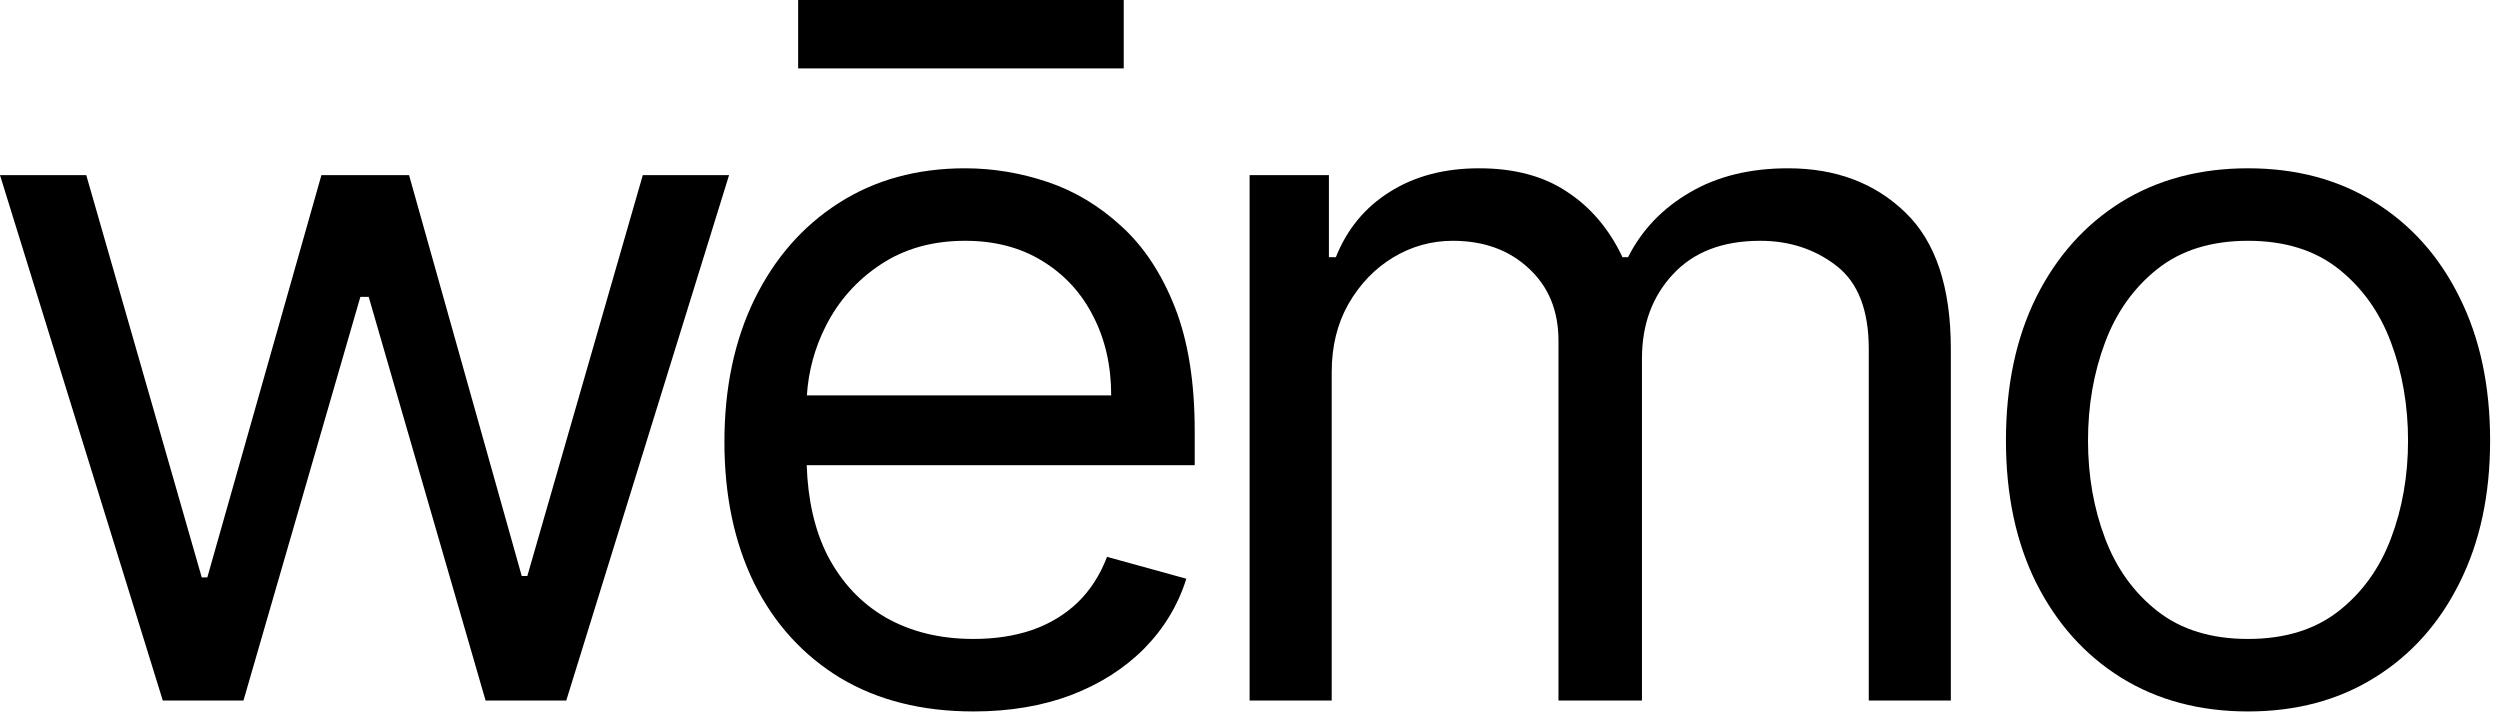 <svg width="69" height="20" viewBox="0 0 69 20" fill="none" xmlns="http://www.w3.org/2000/svg">
    <path fill-rule="evenodd" clip-rule="evenodd"
        d="M26.868 19.636C25.447 19.636 24.221 19.328 23.191 18.711C22.167 18.088 21.376 17.22 20.819 16.106C20.269 14.985 19.994 13.682 19.994 12.197C19.994 10.712 20.269 9.403 20.819 8.27C21.376 7.131 22.151 6.243 23.143 5.608C24.141 4.966 25.306 4.645 26.637 4.645C27.405 4.645 28.164 4.771 28.913 5.022C29.661 5.274 30.343 5.683 30.957 6.25C31.572 6.81 32.061 7.552 32.426 8.478C32.791 9.403 32.974 10.542 32.974 11.895V12.839H22.265C22.297 13.804 22.487 14.632 22.835 15.322C23.226 16.077 23.767 16.653 24.458 17.05C25.149 17.44 25.952 17.635 26.868 17.635C27.463 17.635 28 17.553 28.48 17.39C28.967 17.22 29.386 16.968 29.738 16.634C30.09 16.294 30.362 15.873 30.554 15.369L32.743 15.973C32.513 16.703 32.125 17.346 31.581 17.899C31.037 18.447 30.365 18.875 29.565 19.183C28.765 19.485 27.866 19.636 26.868 19.636ZM22.788 9.006C22.486 9.605 22.313 10.241 22.27 10.913H30.669C30.669 10.095 30.503 9.365 30.17 8.723C29.844 8.081 29.377 7.574 28.768 7.203C28.167 6.832 27.456 6.646 26.637 6.646C25.735 6.646 24.954 6.866 24.295 7.307C23.642 7.741 23.14 8.308 22.788 9.006Z"
        fill="black" />
    <path d="M31.015 0V1.888H22.029V0L31.015 0Z" fill="black" />
    <path
        d="M34.489 4.834V19.334H36.755V10.271C36.755 9.56 36.908 8.934 37.215 8.393C37.529 7.845 37.939 7.417 38.444 7.109C38.956 6.8 39.507 6.646 40.096 6.646C40.953 6.646 41.654 6.901 42.198 7.411C42.742 7.914 43.014 8.578 43.014 9.403V19.334H45.318V9.894C45.318 8.956 45.603 8.182 46.173 7.571C46.742 6.955 47.545 6.646 48.582 6.646C49.389 6.646 50.09 6.876 50.685 7.335C51.28 7.795 51.578 8.559 51.578 9.629V19.334H53.843V9.629C53.843 7.924 53.424 6.668 52.586 5.863C51.747 5.051 50.669 4.645 49.35 4.645C48.294 4.645 47.389 4.868 46.633 5.315C45.878 5.756 45.312 6.35 44.934 7.099H44.781C44.416 6.325 43.907 5.724 43.254 5.296C42.608 4.862 41.798 4.645 40.825 4.645C39.865 4.645 39.043 4.862 38.358 5.296C37.673 5.724 37.177 6.325 36.87 7.099H36.678V4.834H34.489Z"
        fill="black" />
    <path fill-rule="evenodd" clip-rule="evenodd"
        d="M58.541 18.702C59.546 19.325 60.714 19.636 62.045 19.636C63.377 19.636 64.541 19.325 65.54 18.702C66.545 18.079 67.326 17.207 67.882 16.087C68.446 14.966 68.727 13.657 68.727 12.159C68.727 10.649 68.446 9.33 67.882 8.204C67.326 7.077 66.545 6.202 65.54 5.579C64.541 4.956 63.377 4.645 62.045 4.645C60.714 4.645 59.546 4.956 58.541 5.579C57.543 6.202 56.762 7.077 56.199 8.204C55.642 9.33 55.364 10.649 55.364 12.159C55.364 13.657 55.642 14.966 56.199 16.087C56.762 17.207 57.543 18.079 58.541 18.702ZM64.541 16.87C63.889 17.38 63.057 17.635 62.045 17.635C61.034 17.635 60.202 17.38 59.549 16.87C58.897 16.36 58.413 15.69 58.1 14.859C57.786 14.029 57.629 13.129 57.629 12.159C57.629 11.19 57.786 10.287 58.1 9.45C58.413 8.613 58.897 7.936 59.549 7.42C60.202 6.904 61.034 6.646 62.045 6.646C63.057 6.646 63.889 6.904 64.541 7.42C65.194 7.936 65.678 8.613 65.991 9.45C66.305 10.287 66.462 11.19 66.462 12.159C66.462 13.129 66.305 14.029 65.991 14.859C65.678 15.69 65.194 16.36 64.541 16.87Z"
        fill="black" />
    <path
        d="M0 4.834L4.493 19.334H6.72L9.946 8.194H10.176L13.402 19.334H15.629L20.122 4.834H17.741L14.554 15.898H14.4L11.29 4.834H8.871L5.722 15.936H5.568L2.381 4.834H0Z"
        fill="black" />
</svg>
